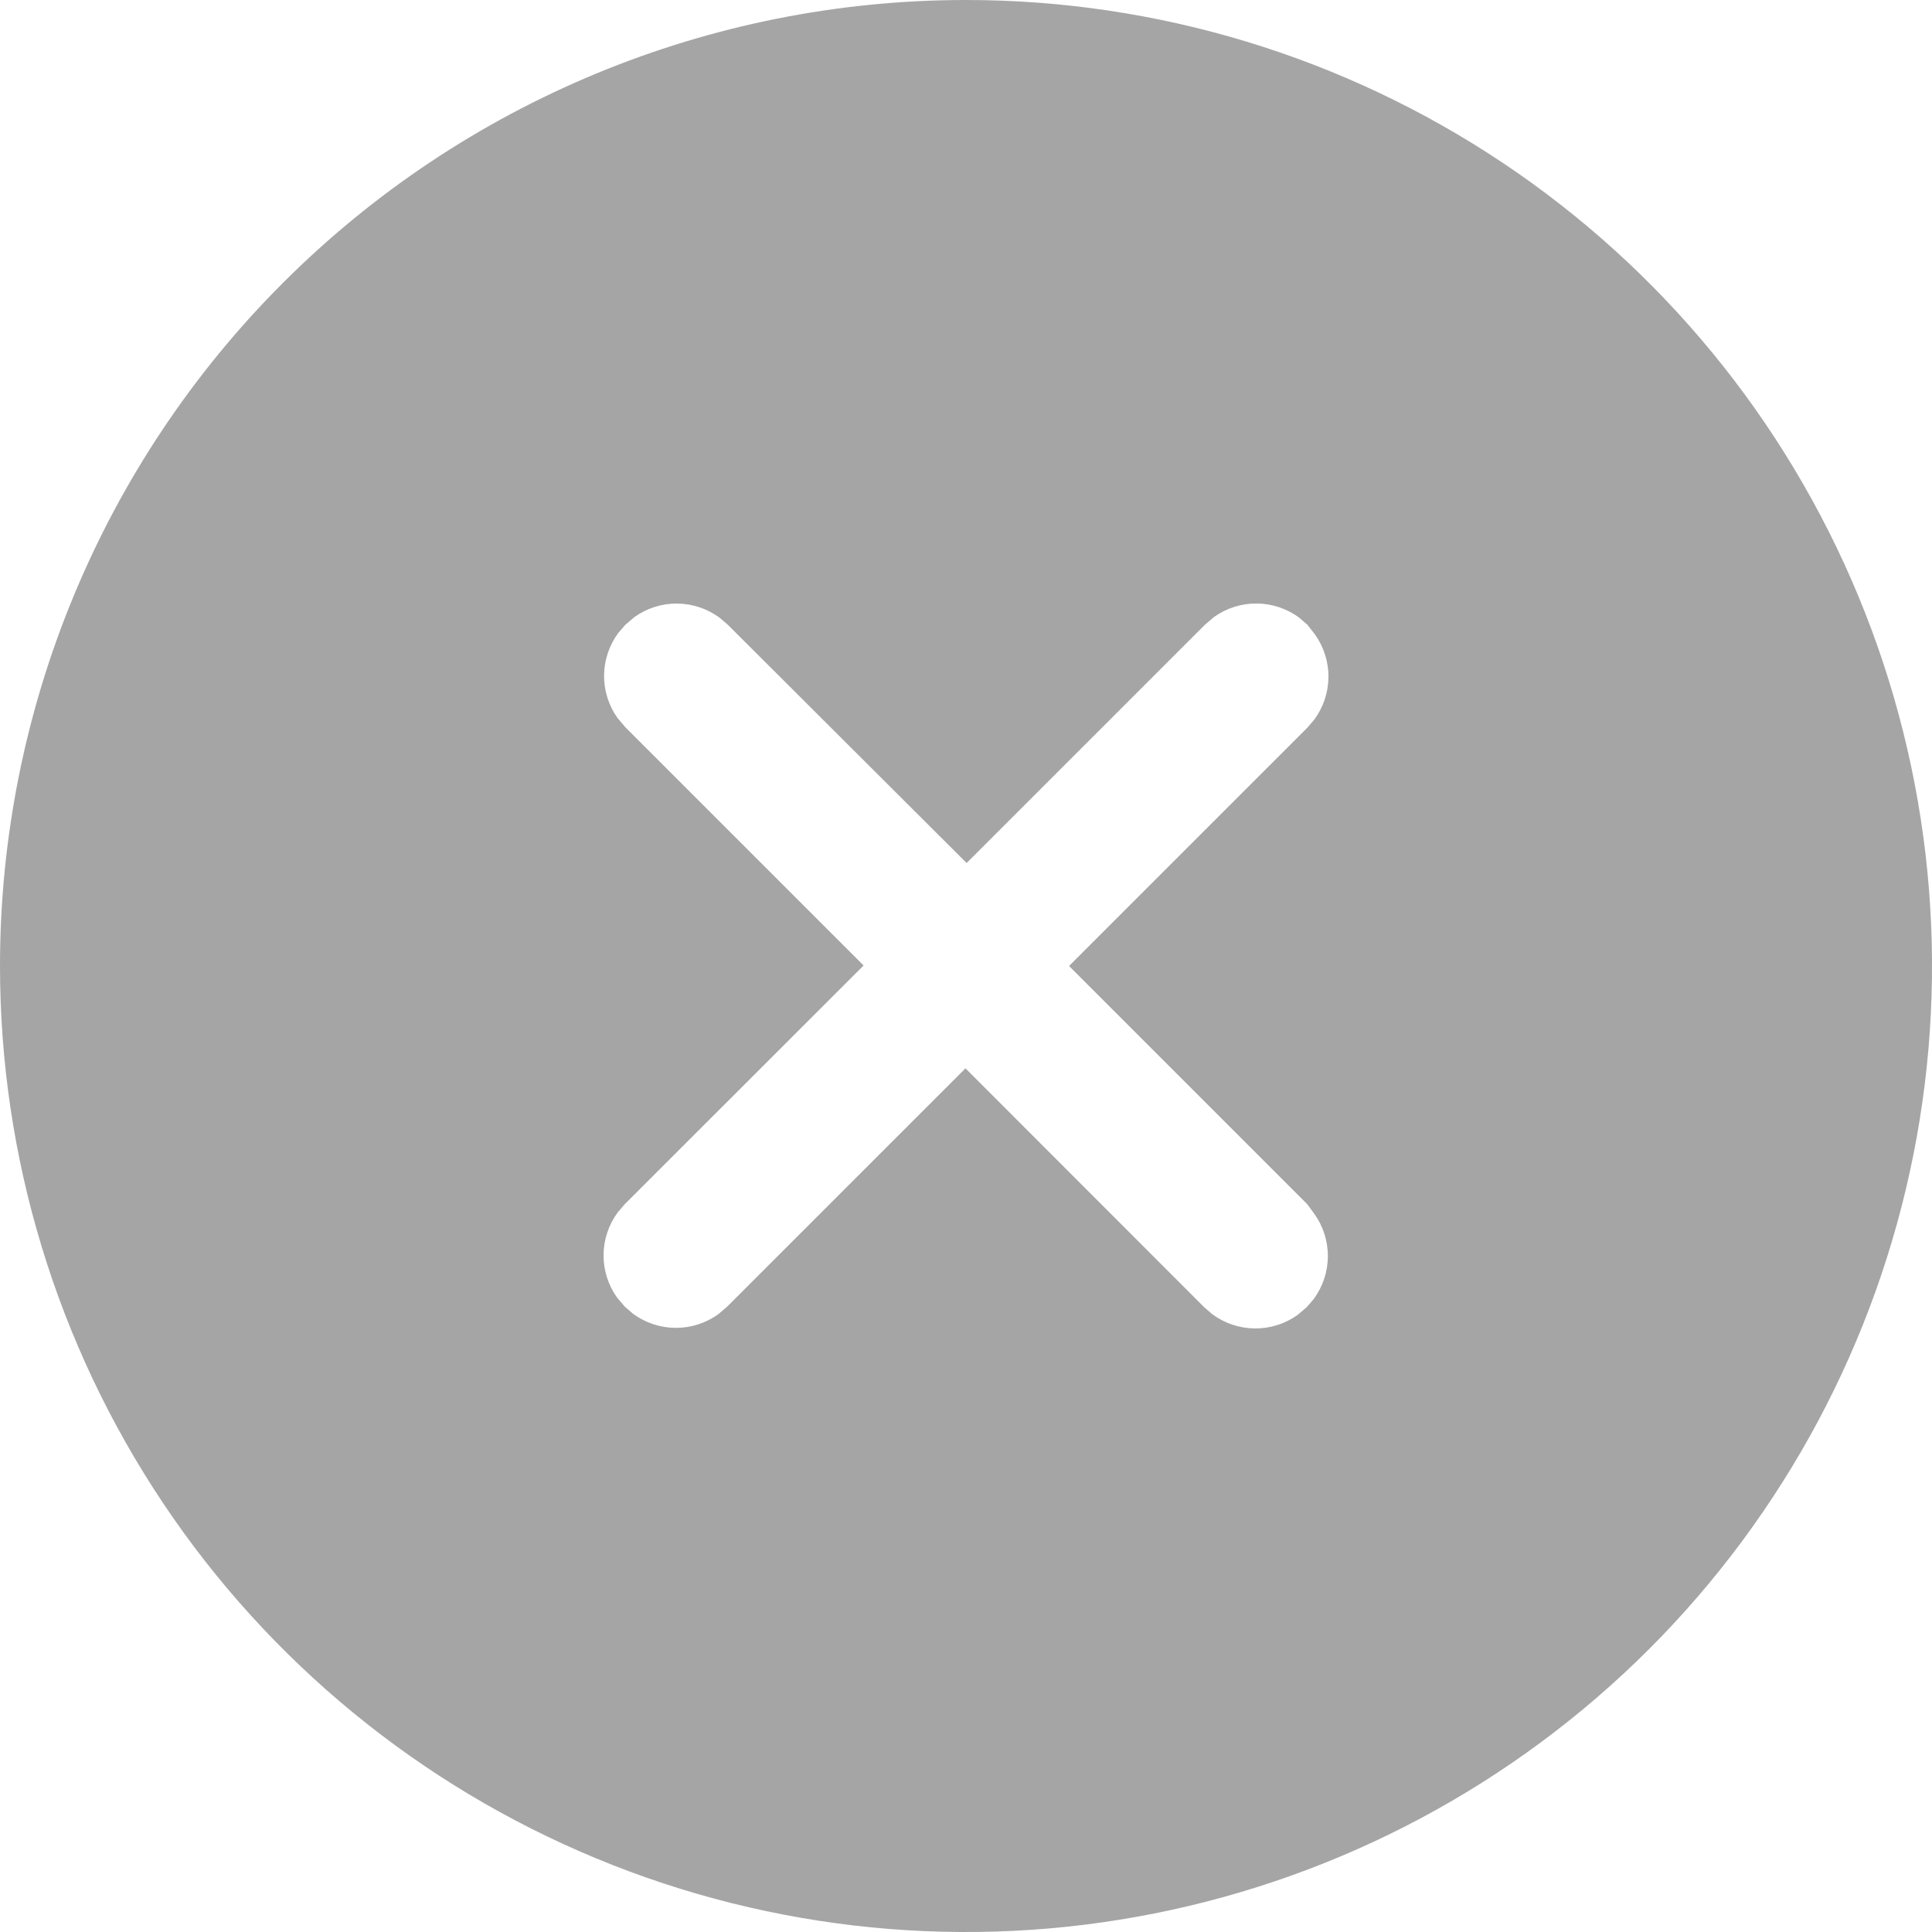 <svg xmlns="http://www.w3.org/2000/svg" width="25" height="25" viewBox="0 0 30 30" fill="none">
  <path d="M15 0C17.967 0 20.867 0.88 23.334 2.528C25.8 4.176 27.723 6.519 28.858 9.26C29.994 12.001 30.291 15.017 29.712 17.926C29.133 20.836 27.704 23.509 25.607 25.607C23.509 27.704 20.836 29.133 17.926 29.712C15.017 30.291 12.001 29.994 9.26 28.858C6.519 27.723 4.176 25.8 2.528 23.334C0.88 20.867 0 17.967 0 15C0 11.022 1.58 7.206 4.393 4.393C7.206 1.58 11.022 0 15 0ZM20.3 9.7L20.174 9.591C19.983 9.45 19.752 9.373 19.514 9.371C19.276 9.369 19.044 9.443 18.851 9.581L18.71 9.701L15.01 13.401L11.3 9.7L11.174 9.592C10.983 9.451 10.752 9.374 10.514 9.372C10.276 9.37 10.044 9.444 9.851 9.582L9.71 9.702L9.601 9.828C9.46 10.019 9.382 10.25 9.38 10.488C9.378 10.725 9.452 10.958 9.59 11.151L9.71 11.292L13.41 14.992L9.7 18.7L9.592 18.826C9.451 19.017 9.374 19.248 9.372 19.486C9.37 19.724 9.444 19.956 9.582 20.149L9.702 20.29L9.828 20.399C10.019 20.54 10.25 20.617 10.488 20.619C10.726 20.621 10.958 20.547 11.151 20.409L11.292 20.289L14.992 16.589L18.7 20.3L18.826 20.408C19.017 20.549 19.248 20.626 19.486 20.628C19.724 20.63 19.956 20.556 20.149 20.418L20.29 20.298L20.399 20.172C20.54 19.981 20.617 19.75 20.619 19.512C20.621 19.274 20.547 19.042 20.409 18.849L20.3 18.7L16.6 15L20.3 11.3L20.408 11.174C20.549 10.983 20.626 10.752 20.628 10.514C20.63 10.276 20.556 10.044 20.418 9.851L20.3 9.7Z" fill="#A5A5A5"/>
</svg>